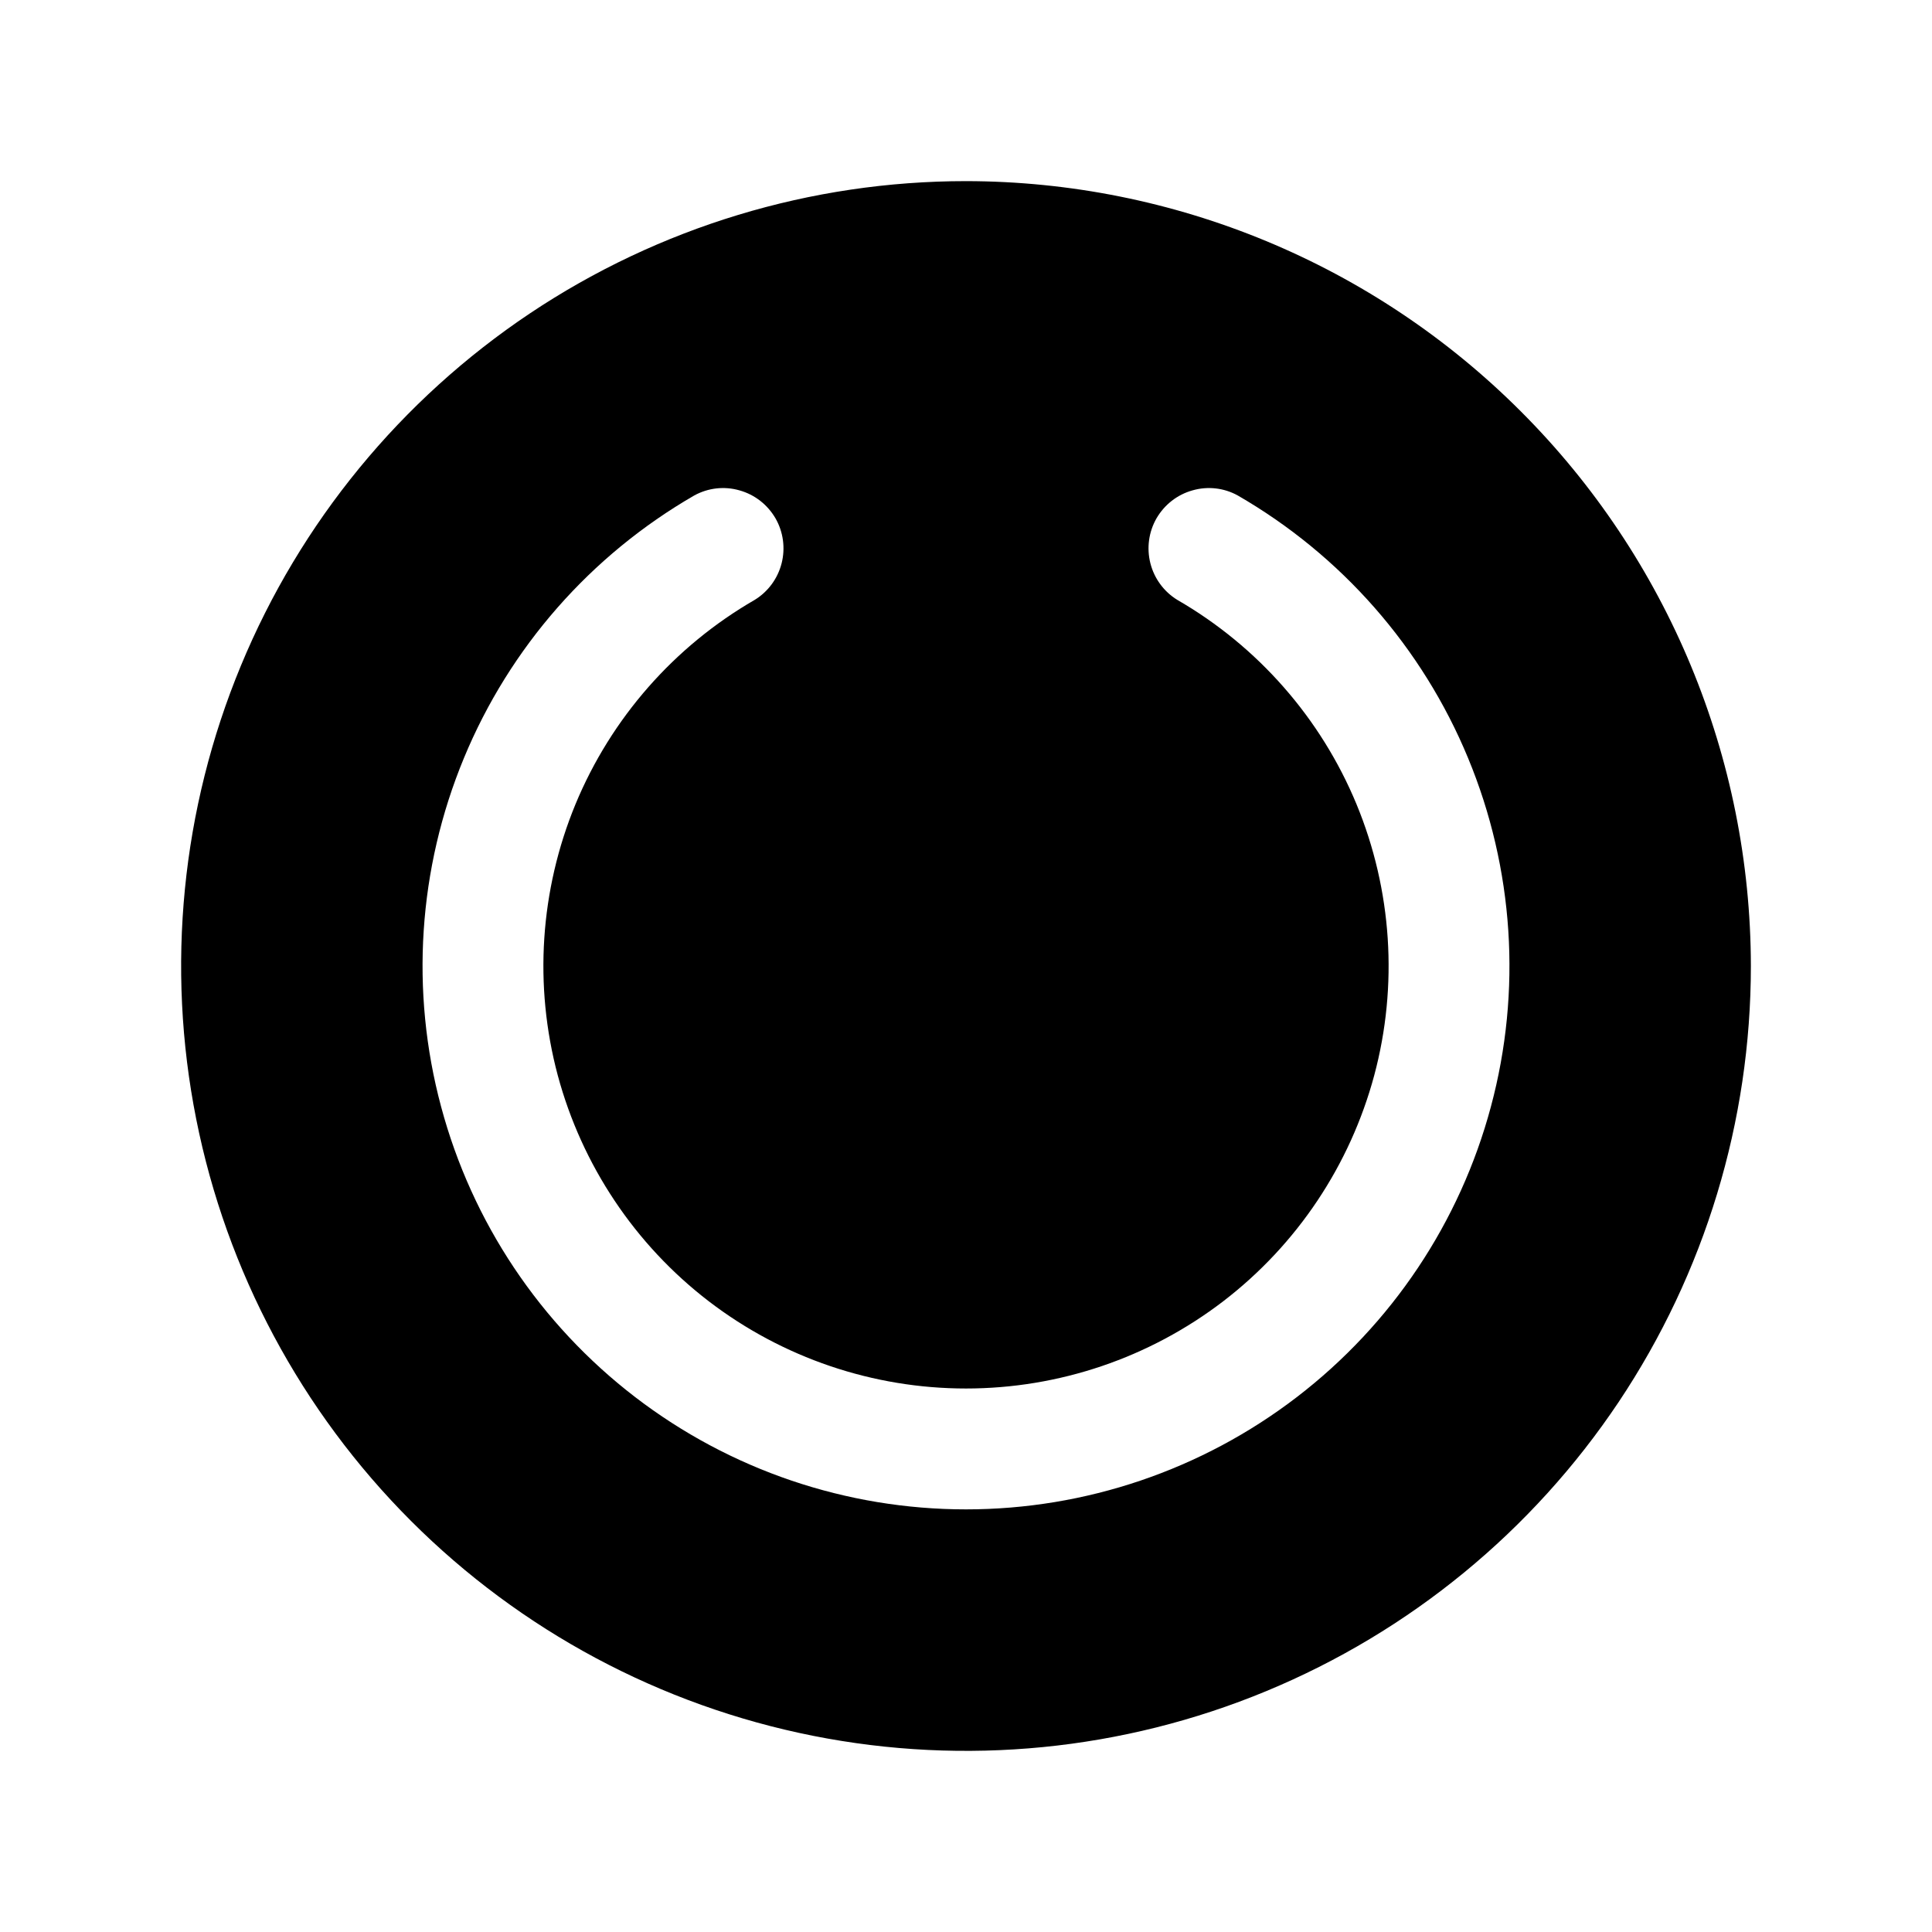<svg width="16" height="16" viewBox="0 0 16 16" fill="none" xmlns="http://www.w3.org/2000/svg">
<g clip-path="url(#clip0_5_1014)">
<path d="M8 1.5C6.714 1.5 5.458 1.881 4.389 2.595C3.32 3.31 2.487 4.325 1.995 5.513C1.503 6.7 1.374 8.007 1.625 9.268C1.876 10.529 2.495 11.687 3.404 12.596C4.313 13.505 5.471 14.124 6.732 14.375C7.993 14.626 9.3 14.497 10.487 14.005C11.675 13.513 12.69 12.68 13.405 11.611C14.119 10.542 14.5 9.286 14.5 8C14.498 6.277 13.813 4.624 12.594 3.406C11.376 2.187 9.723 1.502 8 1.5ZM8 12.5C7.009 12.5 6.046 12.173 5.26 11.57C4.474 10.967 3.909 10.122 3.653 9.165C3.396 8.208 3.463 7.193 3.842 6.278C4.221 5.362 4.892 4.598 5.75 4.103C5.865 4.04 5.999 4.025 6.124 4.061C6.25 4.096 6.356 4.179 6.422 4.292C6.487 4.405 6.505 4.539 6.473 4.665C6.441 4.791 6.361 4.9 6.25 4.968C5.583 5.353 5.061 5.948 4.766 6.66C4.472 7.372 4.42 8.161 4.619 8.905C4.819 9.649 5.258 10.307 5.869 10.776C6.481 11.245 7.23 11.499 8 11.499C8.77 11.499 9.519 11.245 10.131 10.776C10.742 10.307 11.181 9.649 11.381 8.905C11.58 8.161 11.528 7.372 11.234 6.66C10.939 5.948 10.417 5.353 9.75 4.968C9.639 4.9 9.559 4.791 9.527 4.665C9.495 4.539 9.513 4.405 9.578 4.292C9.644 4.179 9.75 4.096 9.876 4.061C10.001 4.025 10.136 4.04 10.25 4.103C11.108 4.598 11.779 5.362 12.158 6.278C12.537 7.193 12.604 8.208 12.347 9.165C12.091 10.122 11.526 10.967 10.74 11.57C9.954 12.173 8.991 12.5 8 12.5Z" fill="black"/>
</g>
<defs>
<clipPath id="clip0_5_1014">
<rect width="16" height="16" fill="white"/>
</clipPath>
</defs>
</svg>
